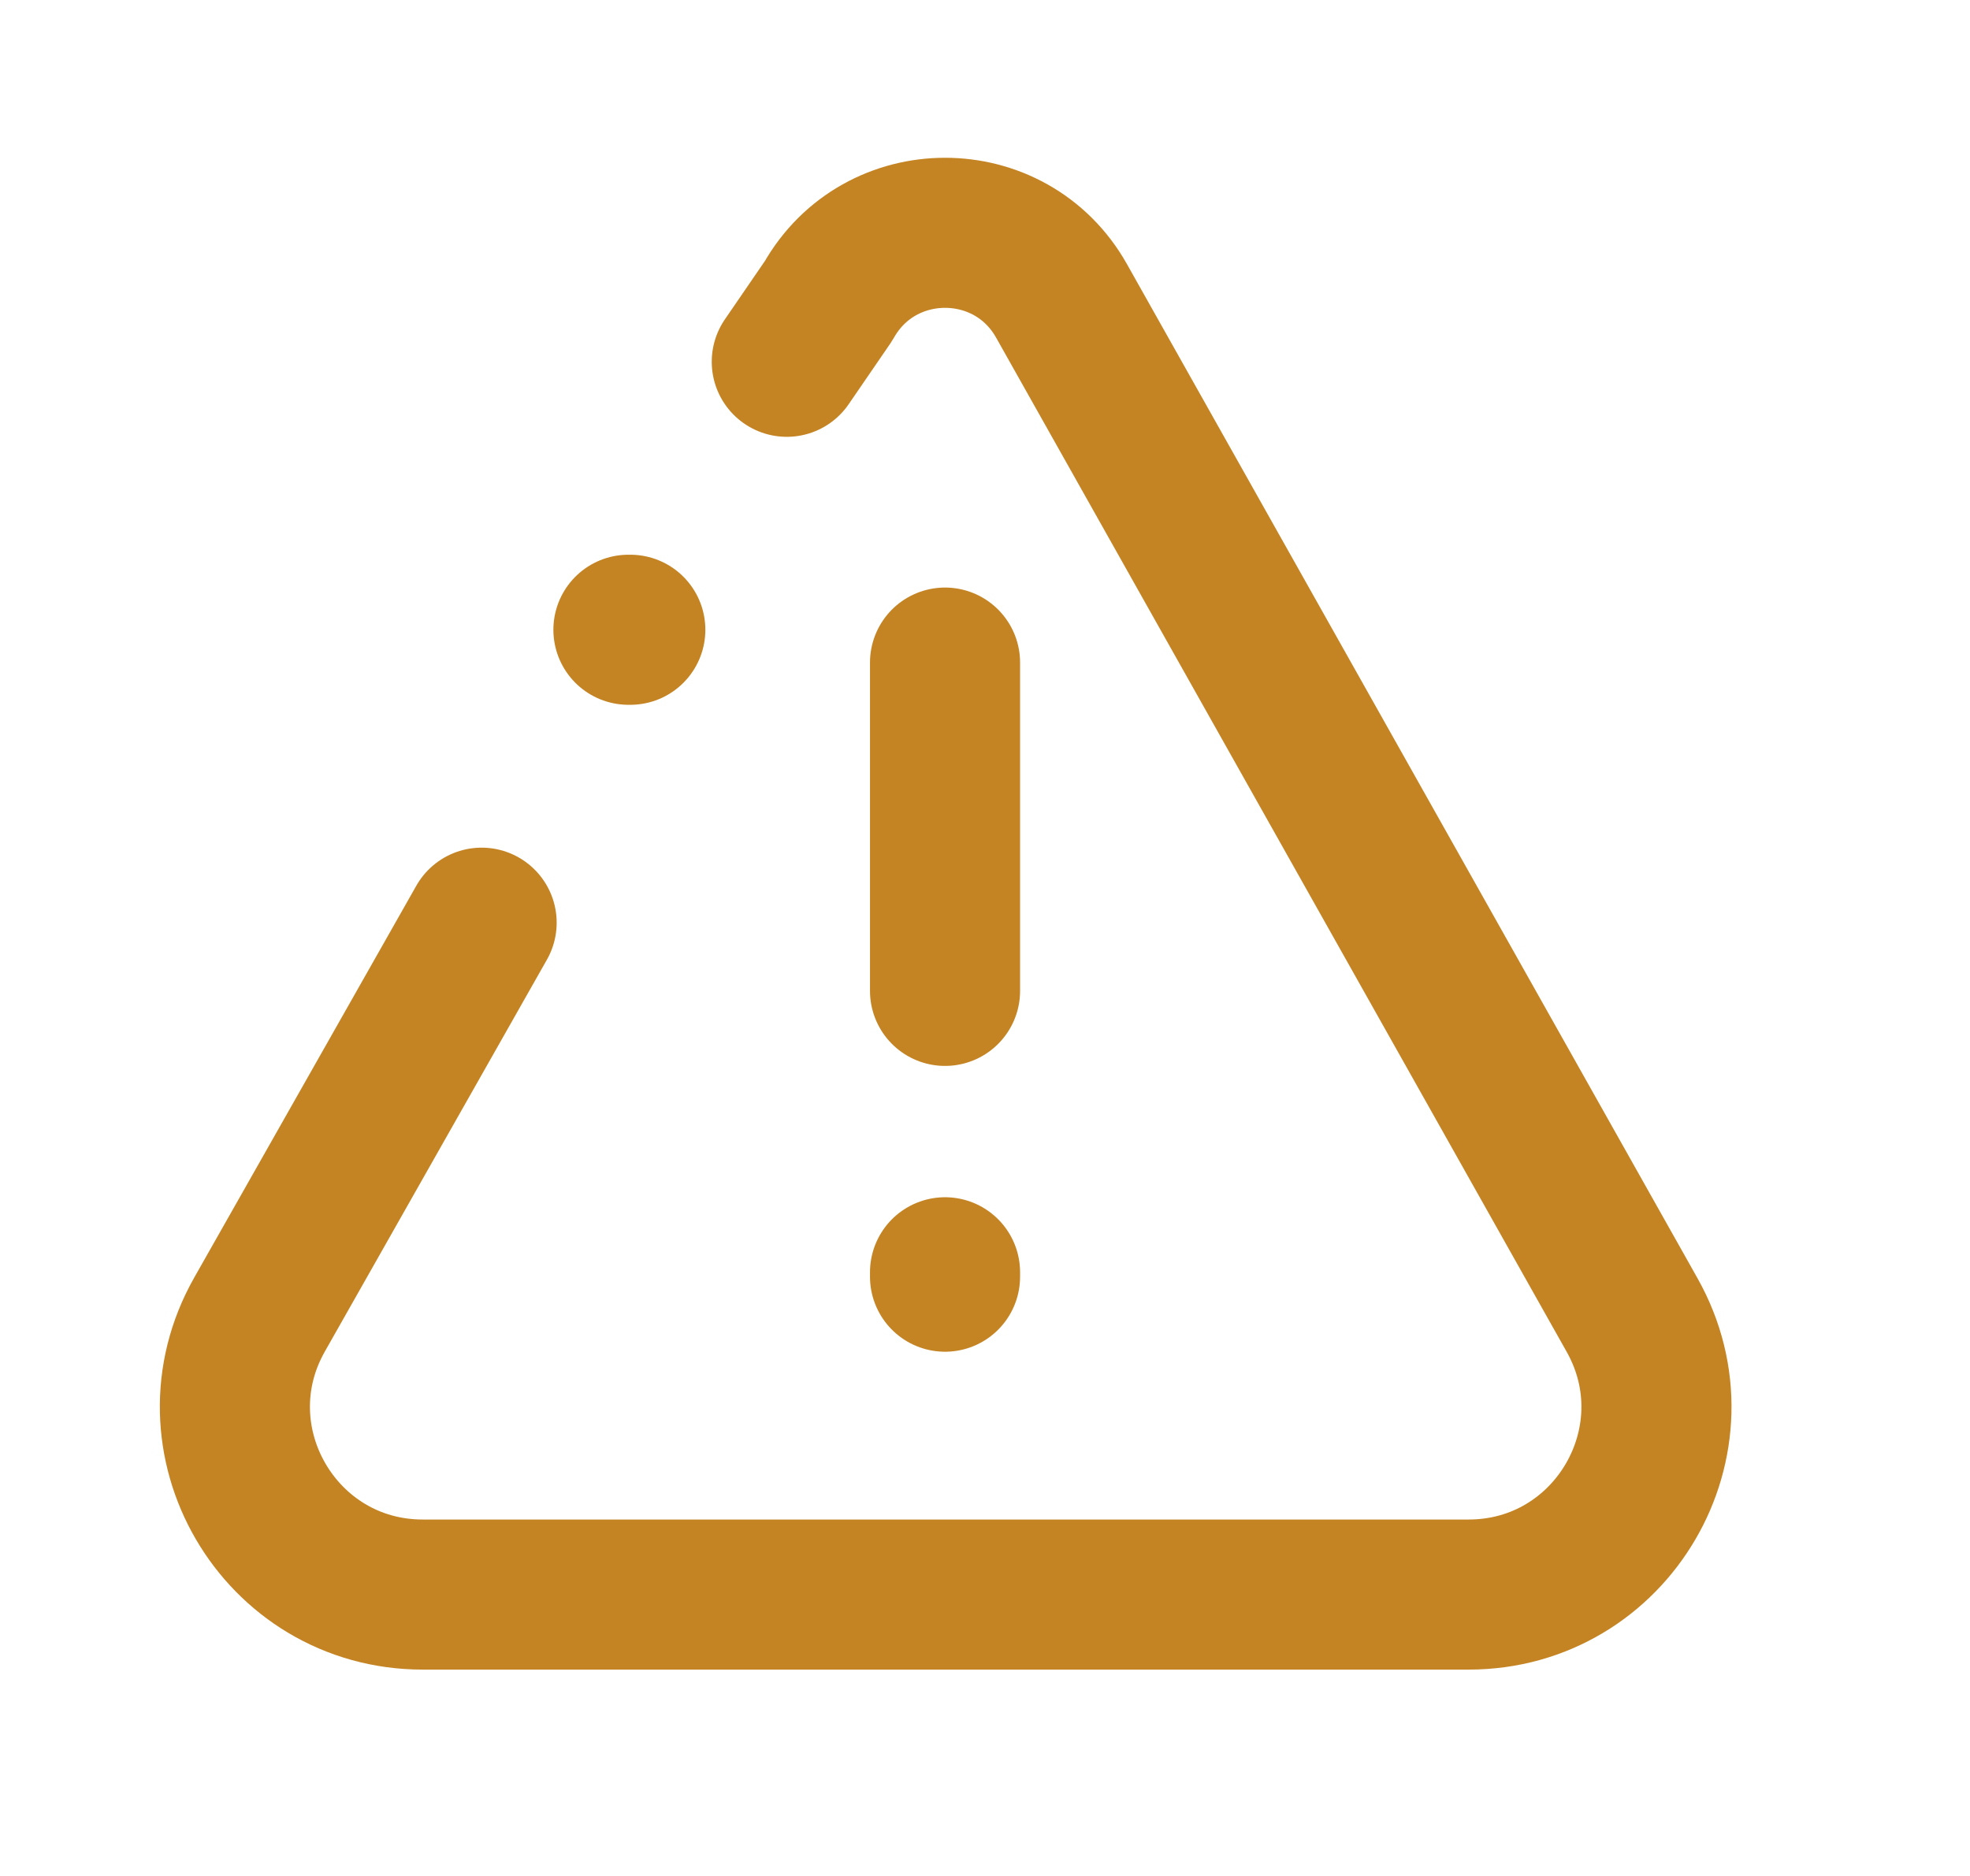 <svg width="21" height="20" viewBox="0 0 21 20" fill="none" xmlns="http://www.w3.org/2000/svg">
<path id="Polygon 17" d="M6.719 6.714H6.699M8.387 3.857L8.832 3.208V3.208C9.377 2.24 10.772 2.24 11.316 3.208L17.398 14.02C18.148 15.353 17.184 17 15.655 17H4.507C2.974 17 2.011 15.347 2.767 14.014L5.134 9.837" stroke="#C48423" stroke-width="1.6" stroke-linecap="round" stroke-linejoin="round"/>
<path id="Vector 204" d="M10.074 7.064V10.564M10.074 13.564V13.611" stroke="#C48423" stroke-width="1.6" stroke-linecap="round" stroke-linejoin="round"/>
</svg>
